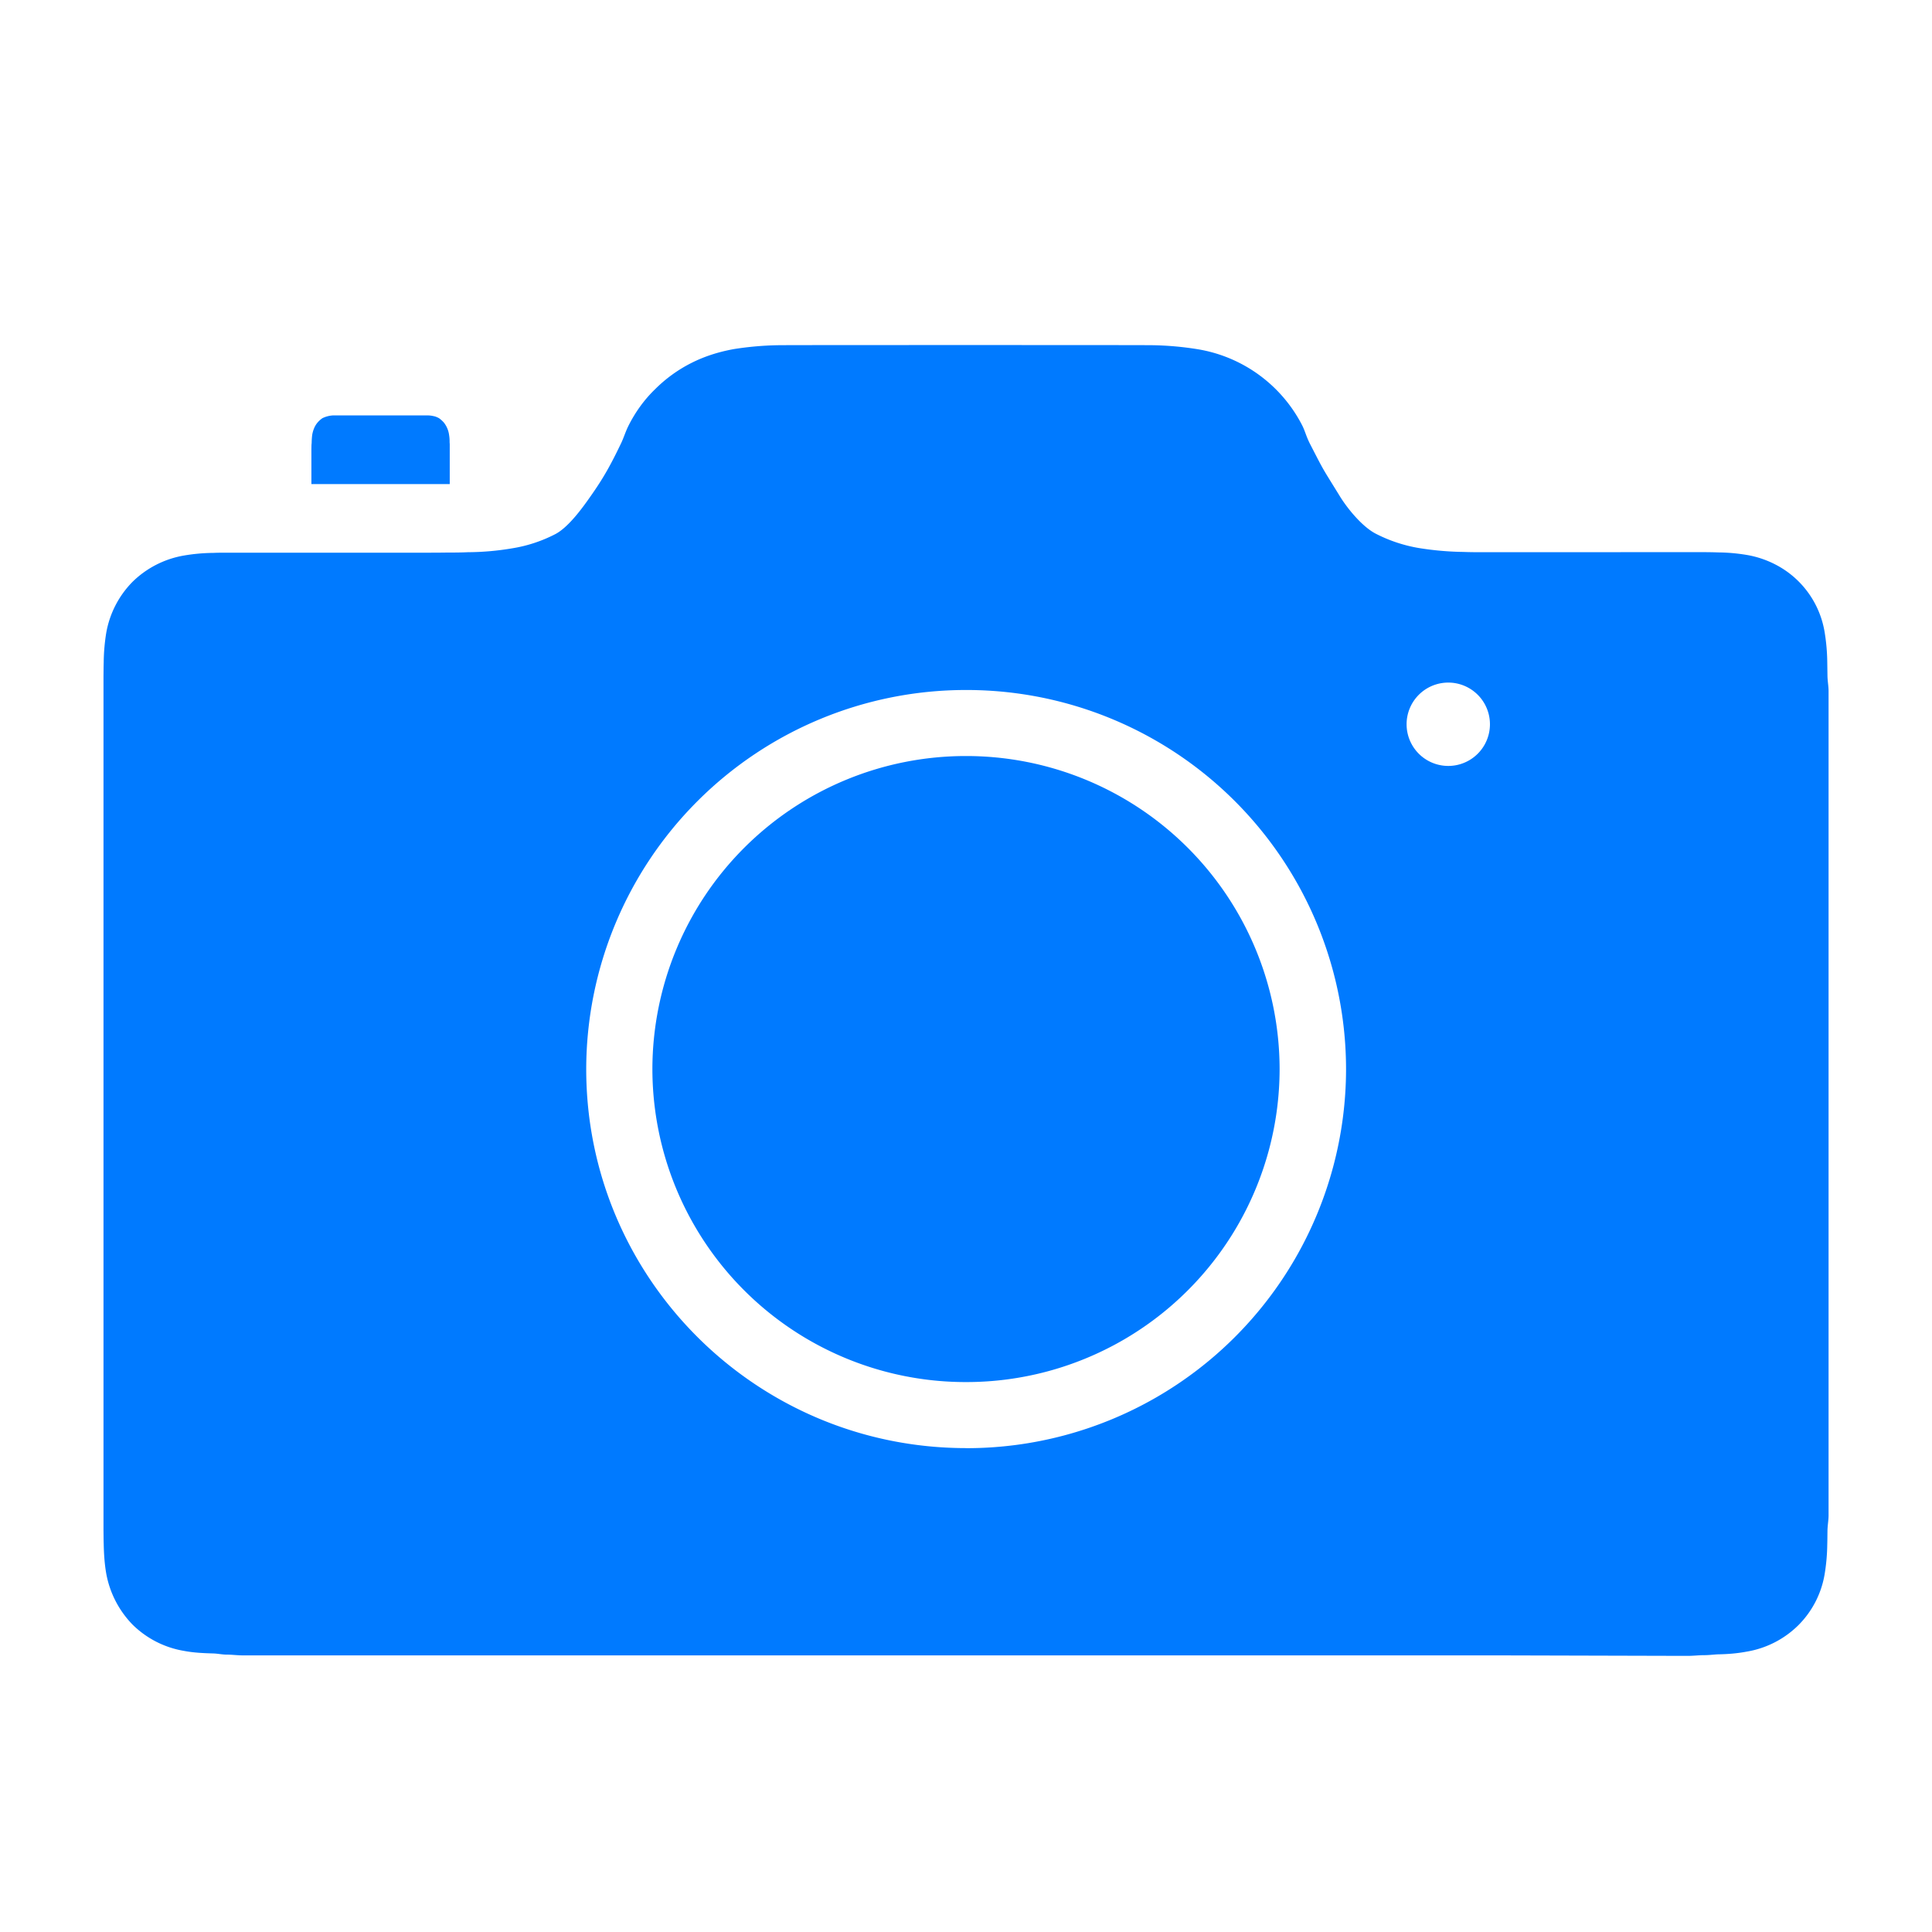 <svg xmlns="http://www.w3.org/2000/svg" width="28" height="28" viewBox="0 0 28 28"><path fill="#007AFF" fill-rule="evenodd" d="M6.518 7.016H4.513v-.502l.001-.057c0-.016.003-.03.003-.048a1.09 1.09 0 0 1 .007-.102.431.431 0 0 1 .028-.1.31.31 0 0 1 .051-.084.369.369 0 0 1 .069-.062.397.397 0 0 1 .169-.041h1.353c.03.001.057.003.086.01.03.005.055.016.083.031a.445.445 0 0 1 .069.062.369.369 0 0 1 .077.184.564.564 0 0 1 .007.102.393.393 0 0 1 .002.048v.559zM14 10.957a4.542 4.542 0 0 0-4.545 4.537A4.54 4.54 0 0 0 14 20.03a4.54 4.54 0 0 0 4.545-4.535A4.542 4.542 0 0 0 14 10.957zm12.485-1.17l-.003-.195a2.866 2.866 0 0 0-.037-.424 1.347 1.347 0 0 0-.725-.992 1.418 1.418 0 0 0-.402-.133 2.644 2.644 0 0 0-.426-.037c-.064-.003-.129-.003-.195-.004h-.354l-2.187.001h-.649c-.1 0-.2 0-.298-.004a4.396 4.396 0 0 1-.649-.057 2.15 2.15 0 0 1-.615-.204c-.195-.097-.412-.36-.526-.545-.267-.434-.215-.335-.436-.765-.055-.11-.067-.176-.111-.264A2.082 2.082 0 0 0 17.35 5.06a4.548 4.548 0 0 0-.648-.057c-.099-.003-5.324-.003-5.421 0a4.588 4.588 0 0 0-.65.057c-.216.04-.419.103-.614.202a2.047 2.047 0 0 0-.525.381c-.157.152-.284.33-.381.522-.045.088-.071.18-.112.264-.149.31-.252.496-.432.752-.125.18-.332.466-.525.563a2.067 2.067 0 0 1-.615.202 3.94 3.94 0 0 1-.648.057c-.1.005-.2.005-.299.005-.119.002-.234.002-.354.002h-2.84c-.065 0-.129 0-.195.003a2.641 2.641 0 0 0-.424.038 1.402 1.402 0 0 0-.745.38 1.395 1.395 0 0 0-.383.745 2.852 2.852 0 0 0-.036.423c-.002.064-.002.13-.003.195v12.389c.001.065.001.132.003.194.003.141.012.285.036.424a1.425 1.425 0 0 0 .383.745 1.387 1.387 0 0 0 .745.38c.141.027.283.033.424.037.066.002.13.017.195.017.078 0 .155.011.232.011h18.188l2.637.007h.124c.077 0 .154-.01.23-.01.066 0 .131-.008.195-.012.143-.002.285-.013.426-.04a1.387 1.387 0 0 0 .745-.382 1.362 1.362 0 0 0 .382-.746 2.83 2.83 0 0 0 .037-.423c.002-.064.002-.13.003-.194 0-.077.016-.154.016-.232V10.017c0-.077-.016-.153-.016-.23zm-12.482 11.2c-3.041 0-5.507-2.459-5.507-5.493A5.502 5.502 0 0 1 14.003 10a5.5 5.5 0 0 1 5.505 5.495 5.499 5.499 0 0 1-5.505 5.493zm7.011-9.887a.604.604 0 1 1 0-1.207.604.604 0 0 1 0 1.207z"/></svg>